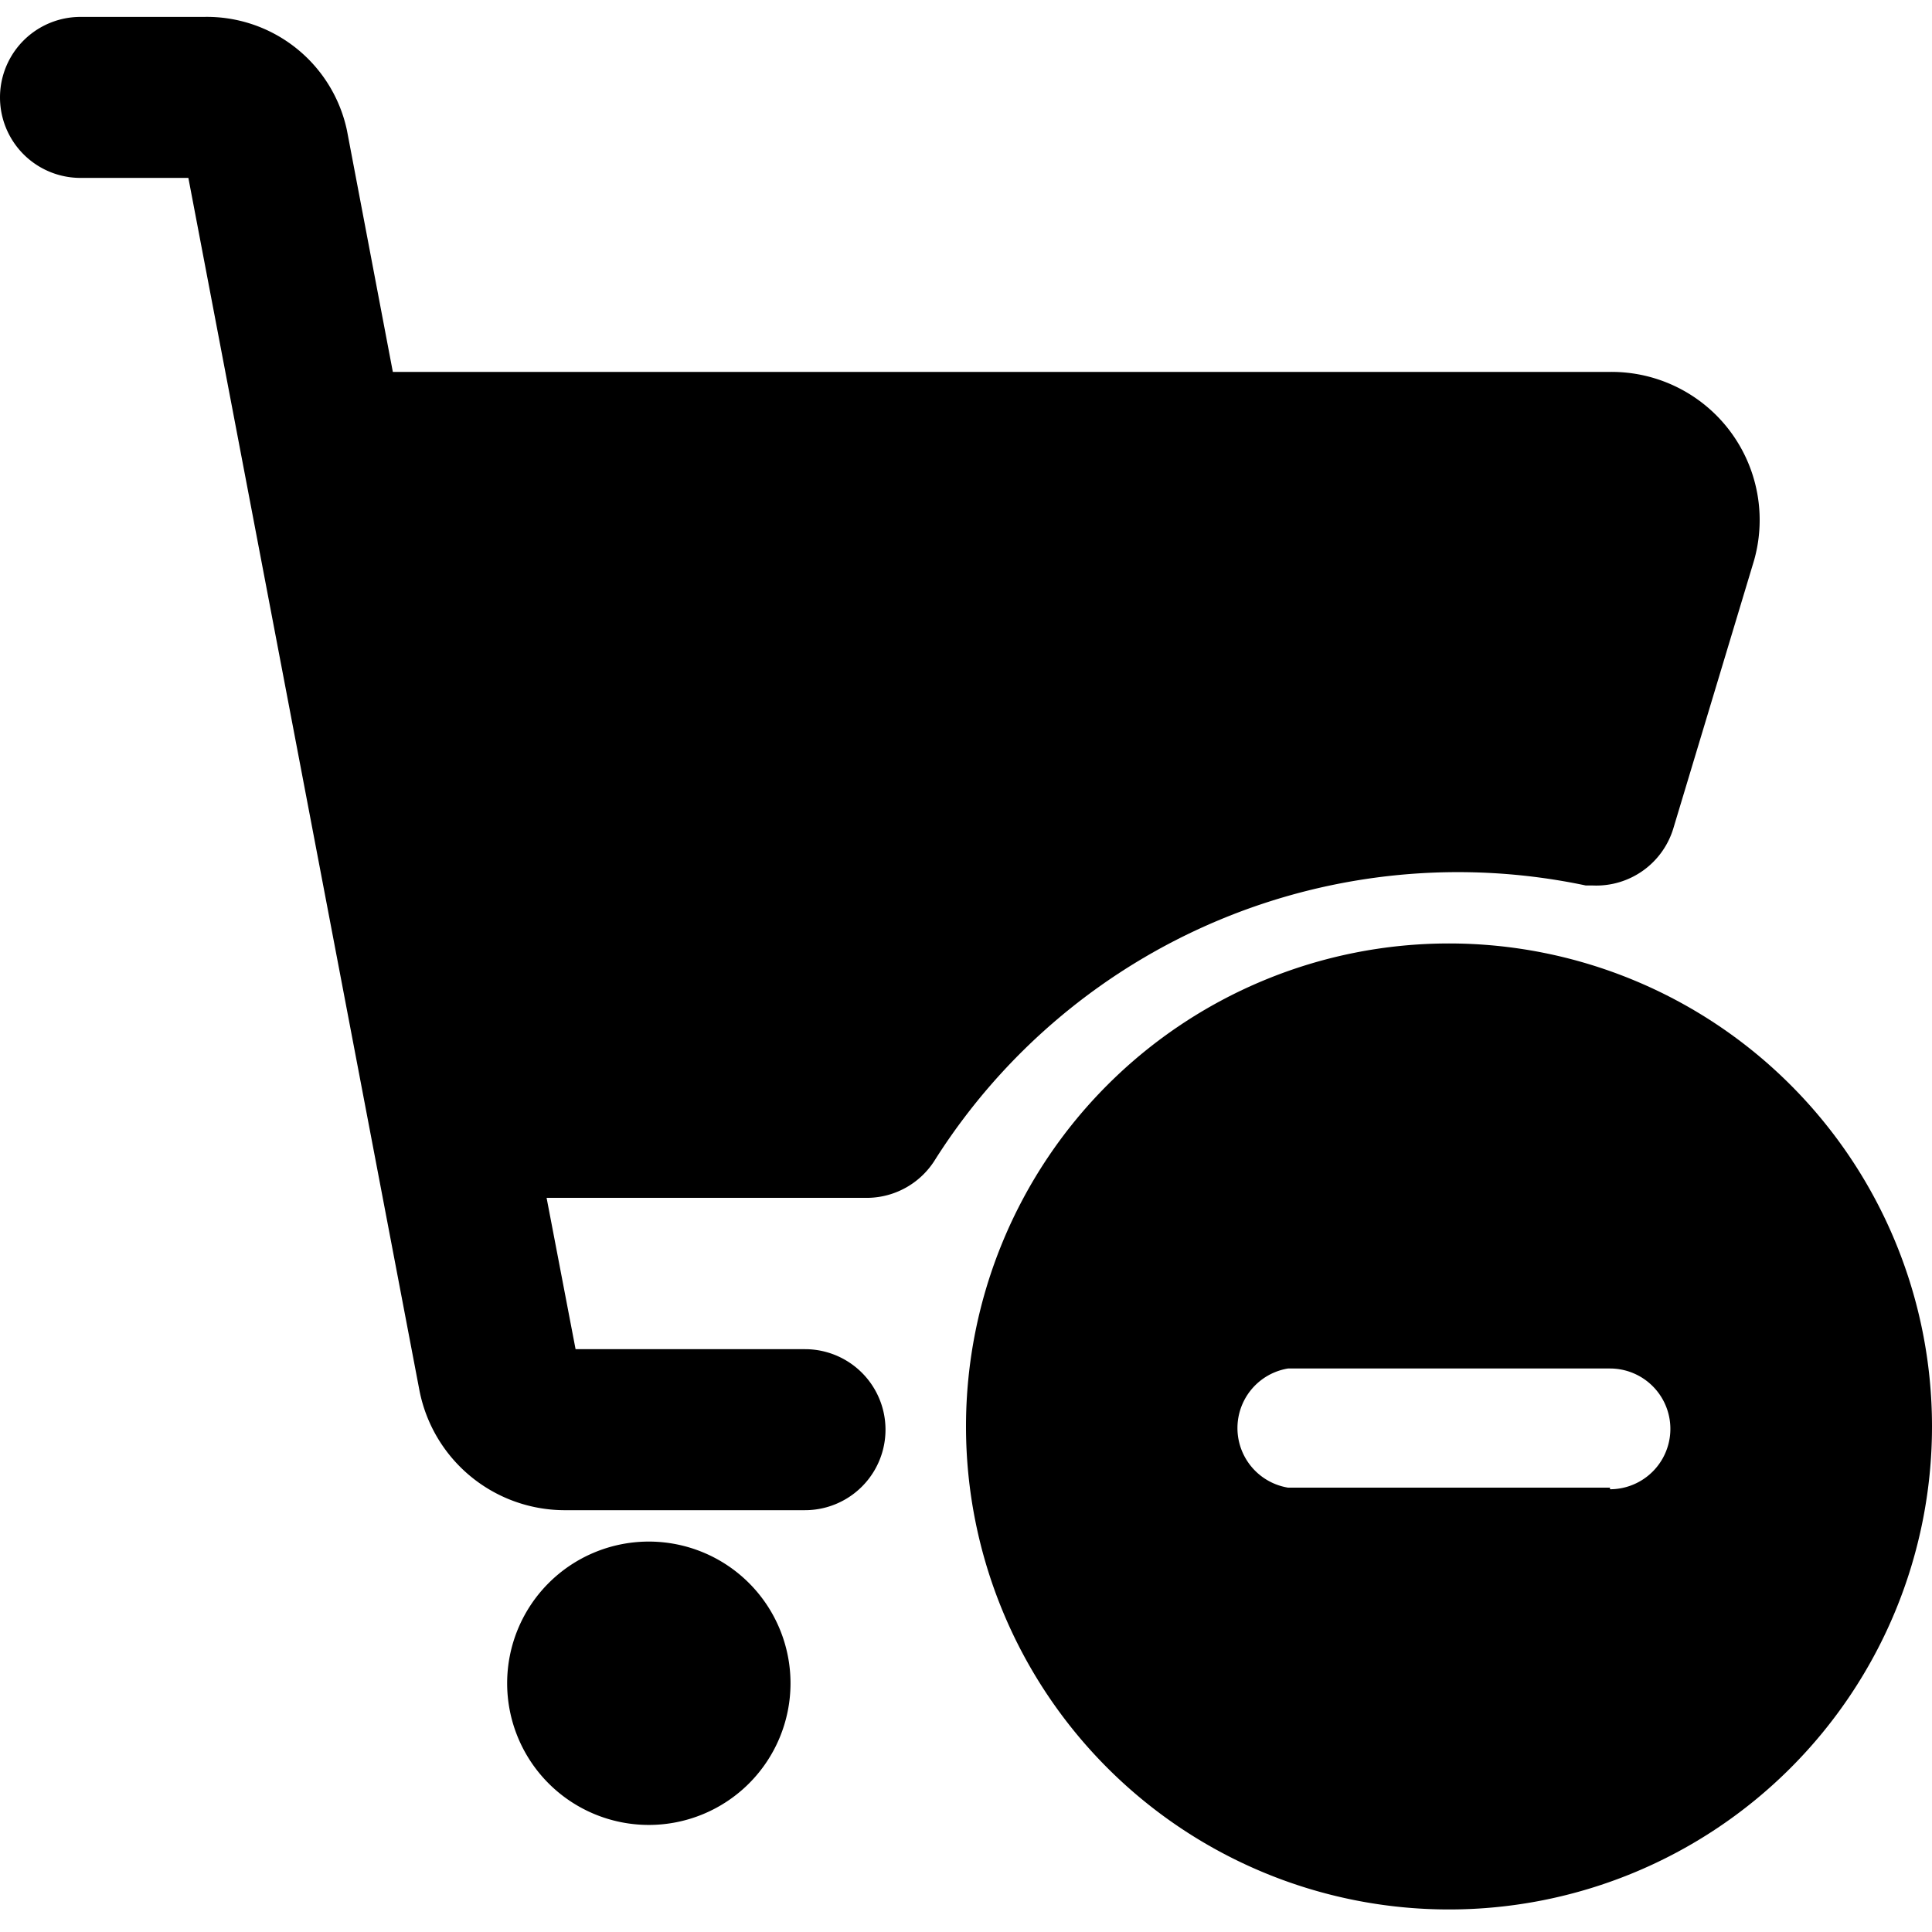 <svg viewBox="0 0 24 24" fill="currentColor">
    <path d="M18 11.72a6 6 0 1 0 0 12 6 6 0 0 0 0-12Zm2 6.76h-4A.75.75 0 0 1 16 17h4a.75.75 0 1 1 0 1.5v-.02ZM8.06 22.67a1.76 1.76 0 1 0 0-3.52 1.76 1.76 0 0 0 0 3.52Z"/>
    <path d="M19.7 11h.09a1 1 0 0 0 1-.72l1-3.32A1.84 1.84 0 0 0 20 4.62H4.88l-.57-3A1.78 1.78 0 0 0 2.53.21H1a1 1 0 0 0 0 2h1.34l2.87 15.06A1.84 1.84 0 0 0 7 18.76h3a1 1 0 1 0 0-2H7.15l-.36-1.88h4a1 1 0 0 0 .83-.48A7.69 7.69 0 0 1 19.7 11Z"/>
</svg>
